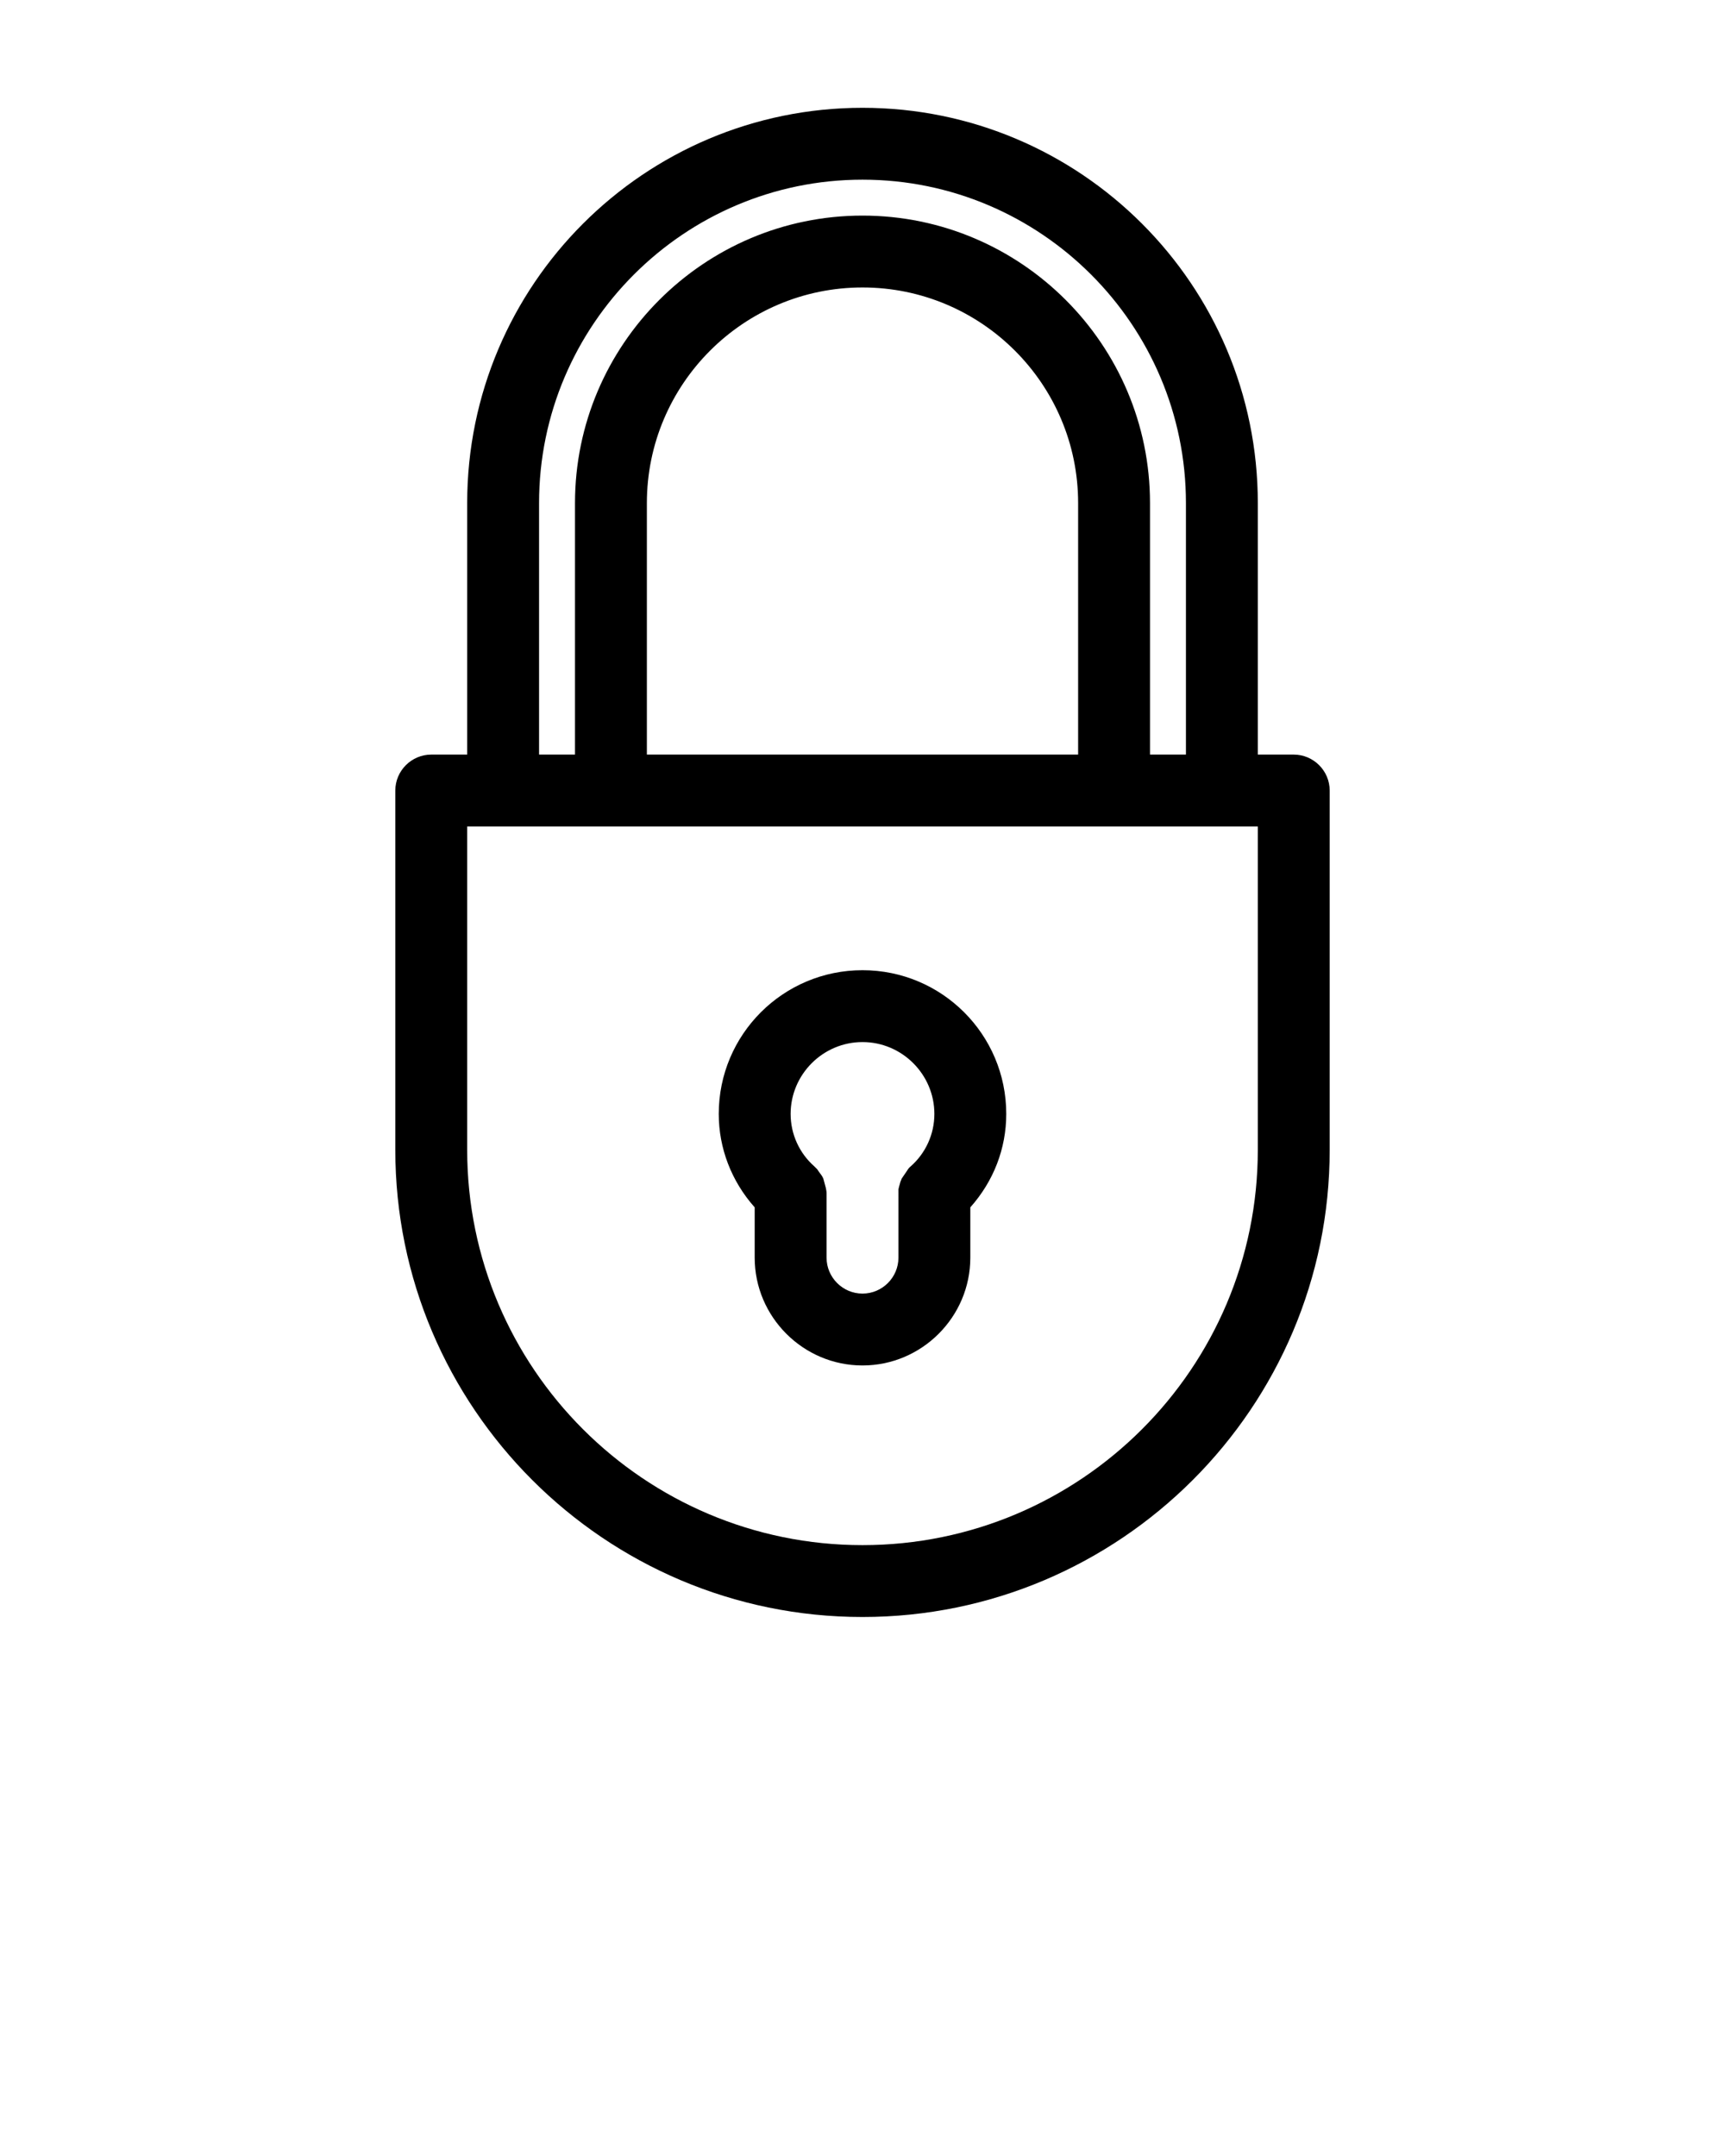 <svg xmlns="http://www.w3.org/2000/svg" xmlns:xlink="http://www.w3.org/1999/xlink" version="1.1" x="0px" y="0px" viewBox="0 0 48 60" style="enable-background:new 0 0 48 48;" xml:space="preserve"><g><path d="M24,45c7.17,0,13-5.83,13-13V22c0-0.55-0.45-1-1-1h-1v-7c0-6.07-4.93-11-11-11S13,7.93,13,14v7h-1c-0.55,0-1,0.45-1,1v10   C11,39.17,16.83,45,24,45z M15,14c0-4.96,4.04-9,9-9s9,4.04,9,9v7h-1v-7c0-4.41-3.59-8-8-8s-8,3.59-8,8v7h-1V14z M30,14v7H18v-7   c0-3.31,2.69-6,6-6S30,10.69,30,14z M13,23h22v9c0,6.07-4.93,11-11,11s-11-4.93-11-11V23z"/><path d="M21,35c0,1.65,1.35,3,3,3s3-1.35,3-3v-1.4c0.65-0.73,1-1.64,1-2.6c0-2.21-1.79-4-4-4s-4,1.79-4,4c0,0.95,0.35,1.87,1,2.6   V35z M24,29c1.1,0,2,0.9,2,2c0,0.56-0.24,1.09-0.66,1.46c-0.04,0.03-0.07,0.07-0.1,0.12h0l-0.15,0.22   c-0.03,0.07-0.05,0.13-0.06,0.18c-0.01,0.03-0.02,0.07-0.03,0.12L25,35c0,0.55-0.45,1-1,1s-1-0.45-1-1v-1.79   c0-0.05-0.01-0.1-0.02-0.15l-0.07-0.26c-0.03-0.07-0.07-0.12-0.1-0.16c-0.02-0.02-0.04-0.06-0.07-0.1l-0.08-0.08   C22.24,32.09,22,31.56,22,31C22,29.9,22.9,29,24,29z"/></g></svg>